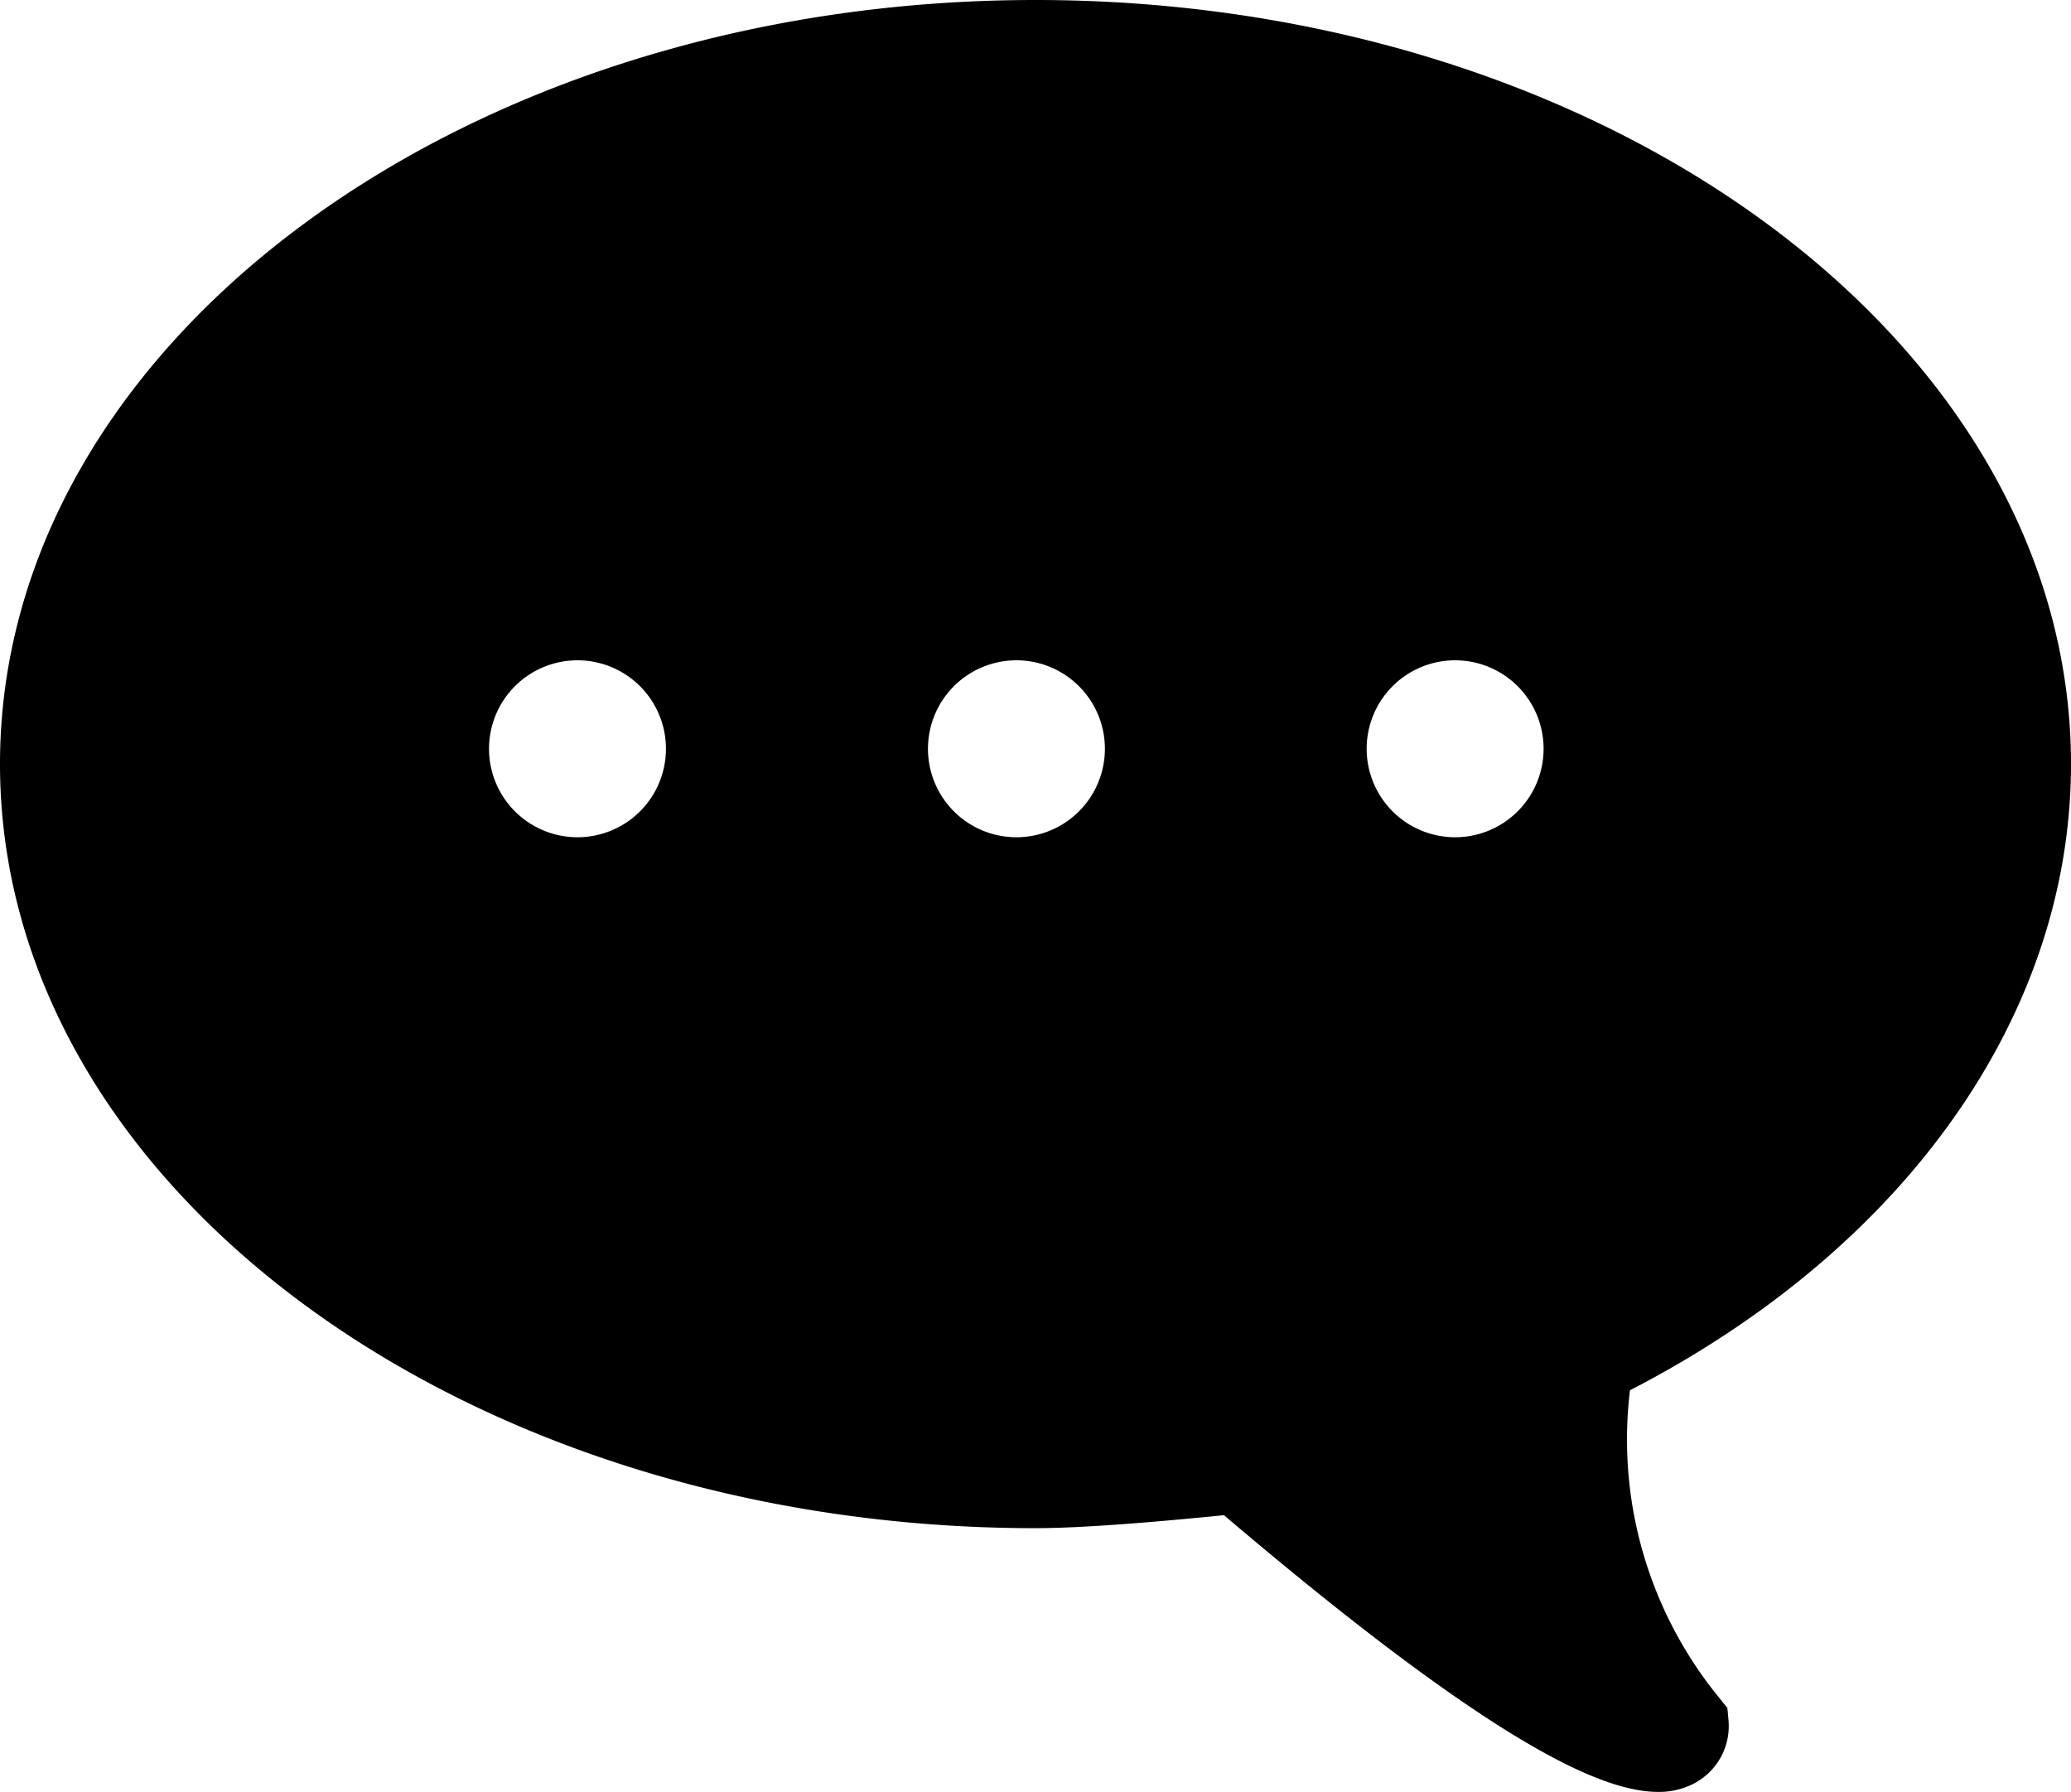 <svg xmlns="http://www.w3.org/2000/svg" viewBox="0 0 159.66 138.11"><title>Asset 16</title><g id="Layer_2" data-name="Layer 2"><g id="Layer_1-2" data-name="Layer 1"><path d="M159.66,58.9C159.66,26.42,123.85,0,79.83,0S0,26.42,0,58.9s35.81,58.9,79.83,58.9c4.28,0,11.2-.67,14.53-1,20.26,17.22,28.92,21.33,33.46,21.33a5.85,5.85,0,0,0,2.78-.65,5,5,0,0,0,2.66-4.82l-.09-1-.62-.77a31.44,31.44,0,0,1-6.89-23.72C147,96.16,159.66,78.12,159.66,58.9ZM44.52,64.54a6.82,6.82,0,1,1,6.82-6.82A6.82,6.82,0,0,1,44.52,64.54Zm33.84,0a6.82,6.82,0,1,1,6.82-6.82A6.82,6.82,0,0,1,78.37,64.54Zm33.84,0A6.82,6.82,0,1,1,119,57.72,6.82,6.82,0,0,1,112.21,64.54Z"/></g></g></svg>